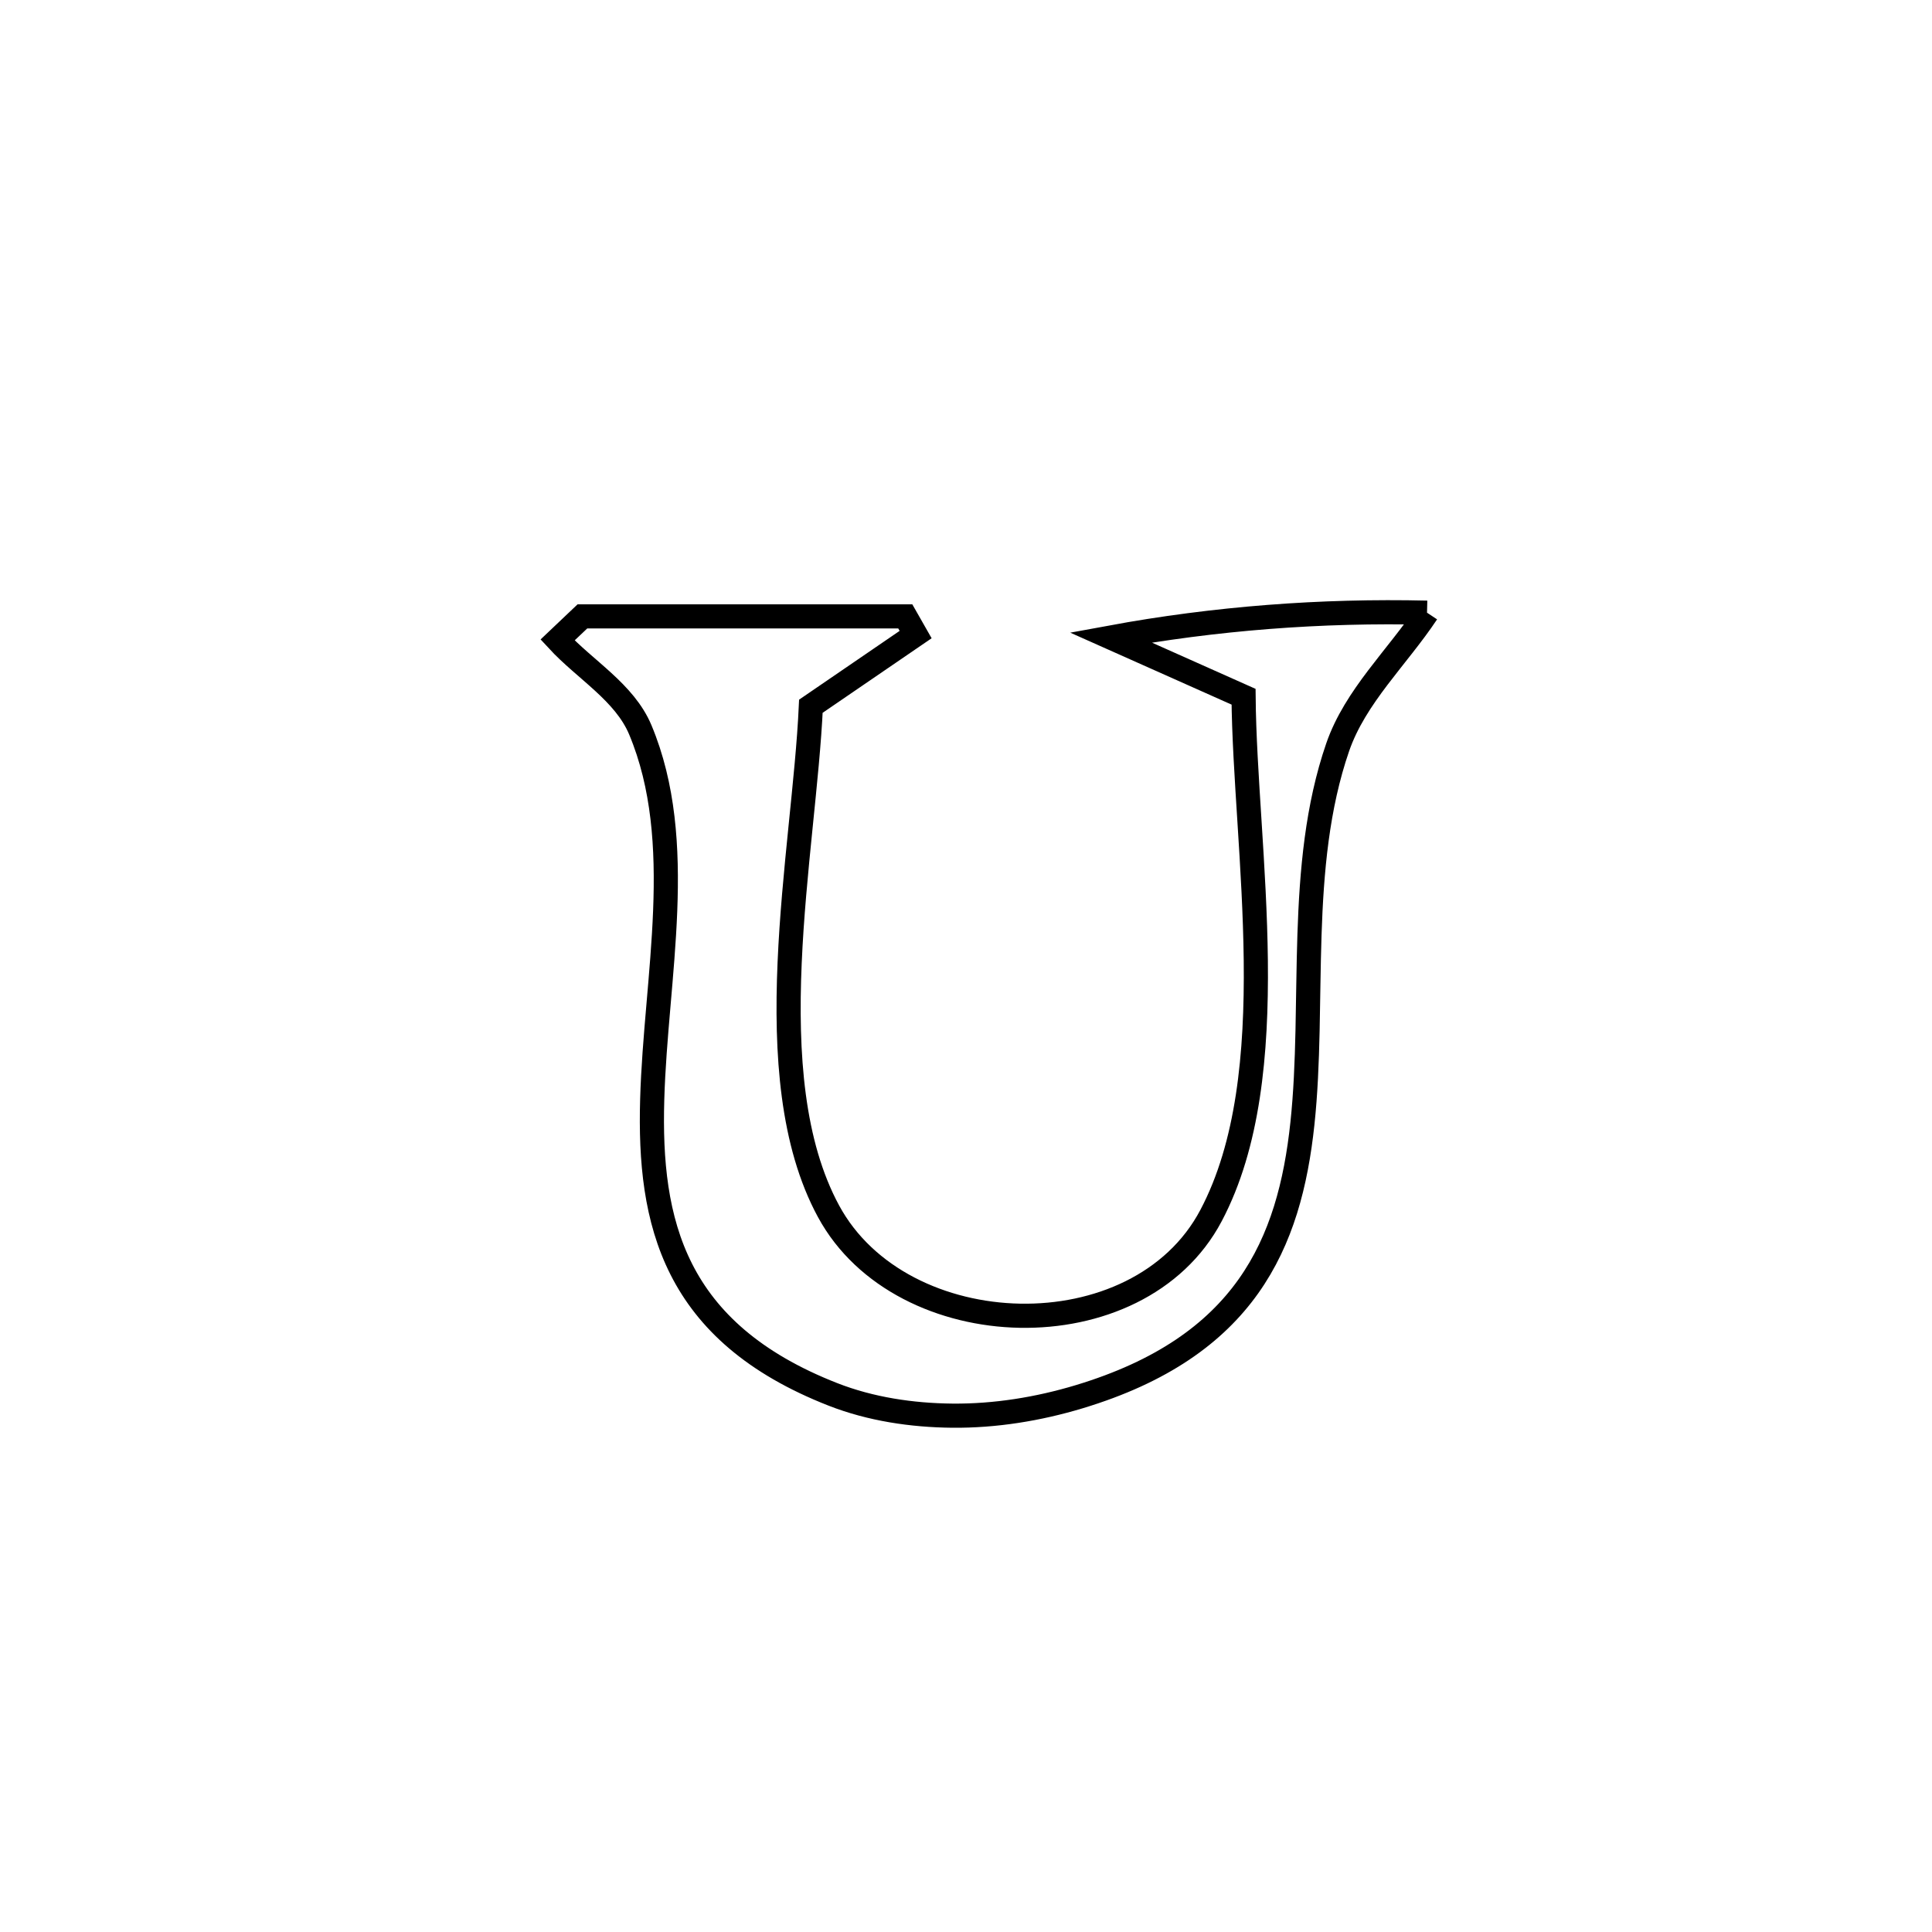 <svg xmlns="http://www.w3.org/2000/svg" viewBox="0.0 0.0 24.0 24.0" height="200px" width="200px"><path fill="none" stroke="black" stroke-width=".3" stroke-opacity="1.0"  filling="0" d="M17.727 7.611 L17.727 7.611 C17.357 8.168 16.835 8.651 16.617 9.283 C16.108 10.76 16.338 12.465 16.179 13.957 C16.02 15.45 15.471 16.728 13.405 17.351 C12.897 17.504 12.361 17.591 11.83 17.586 C11.328 17.581 10.816 17.505 10.348 17.322 C8.365 16.546 8.058 15.179 8.102 13.658 C8.145 12.137 8.538 10.461 7.954 9.066 C7.758 8.599 7.269 8.322 6.926 7.95 L6.926 7.95 C7.029 7.852 7.132 7.755 7.235 7.657 L7.235 7.657 C8.572 7.657 9.909 7.657 11.246 7.657 L11.246 7.657 C11.289 7.732 11.331 7.808 11.374 7.883 L11.374 7.883 C10.94 8.18 10.507 8.476 10.073 8.773 L10.073 8.773 C9.99 10.593 9.379 13.363 10.293 15.048 C11.201 16.722 14.139 16.814 15.044 15.1 C15.971 13.347 15.465 10.555 15.448 8.655 L15.448 8.655 C14.898 8.41 14.348 8.164 13.798 7.919 L13.798 7.919 C15.09 7.681 16.413 7.58 17.727 7.611 L17.727 7.611"></path></svg>